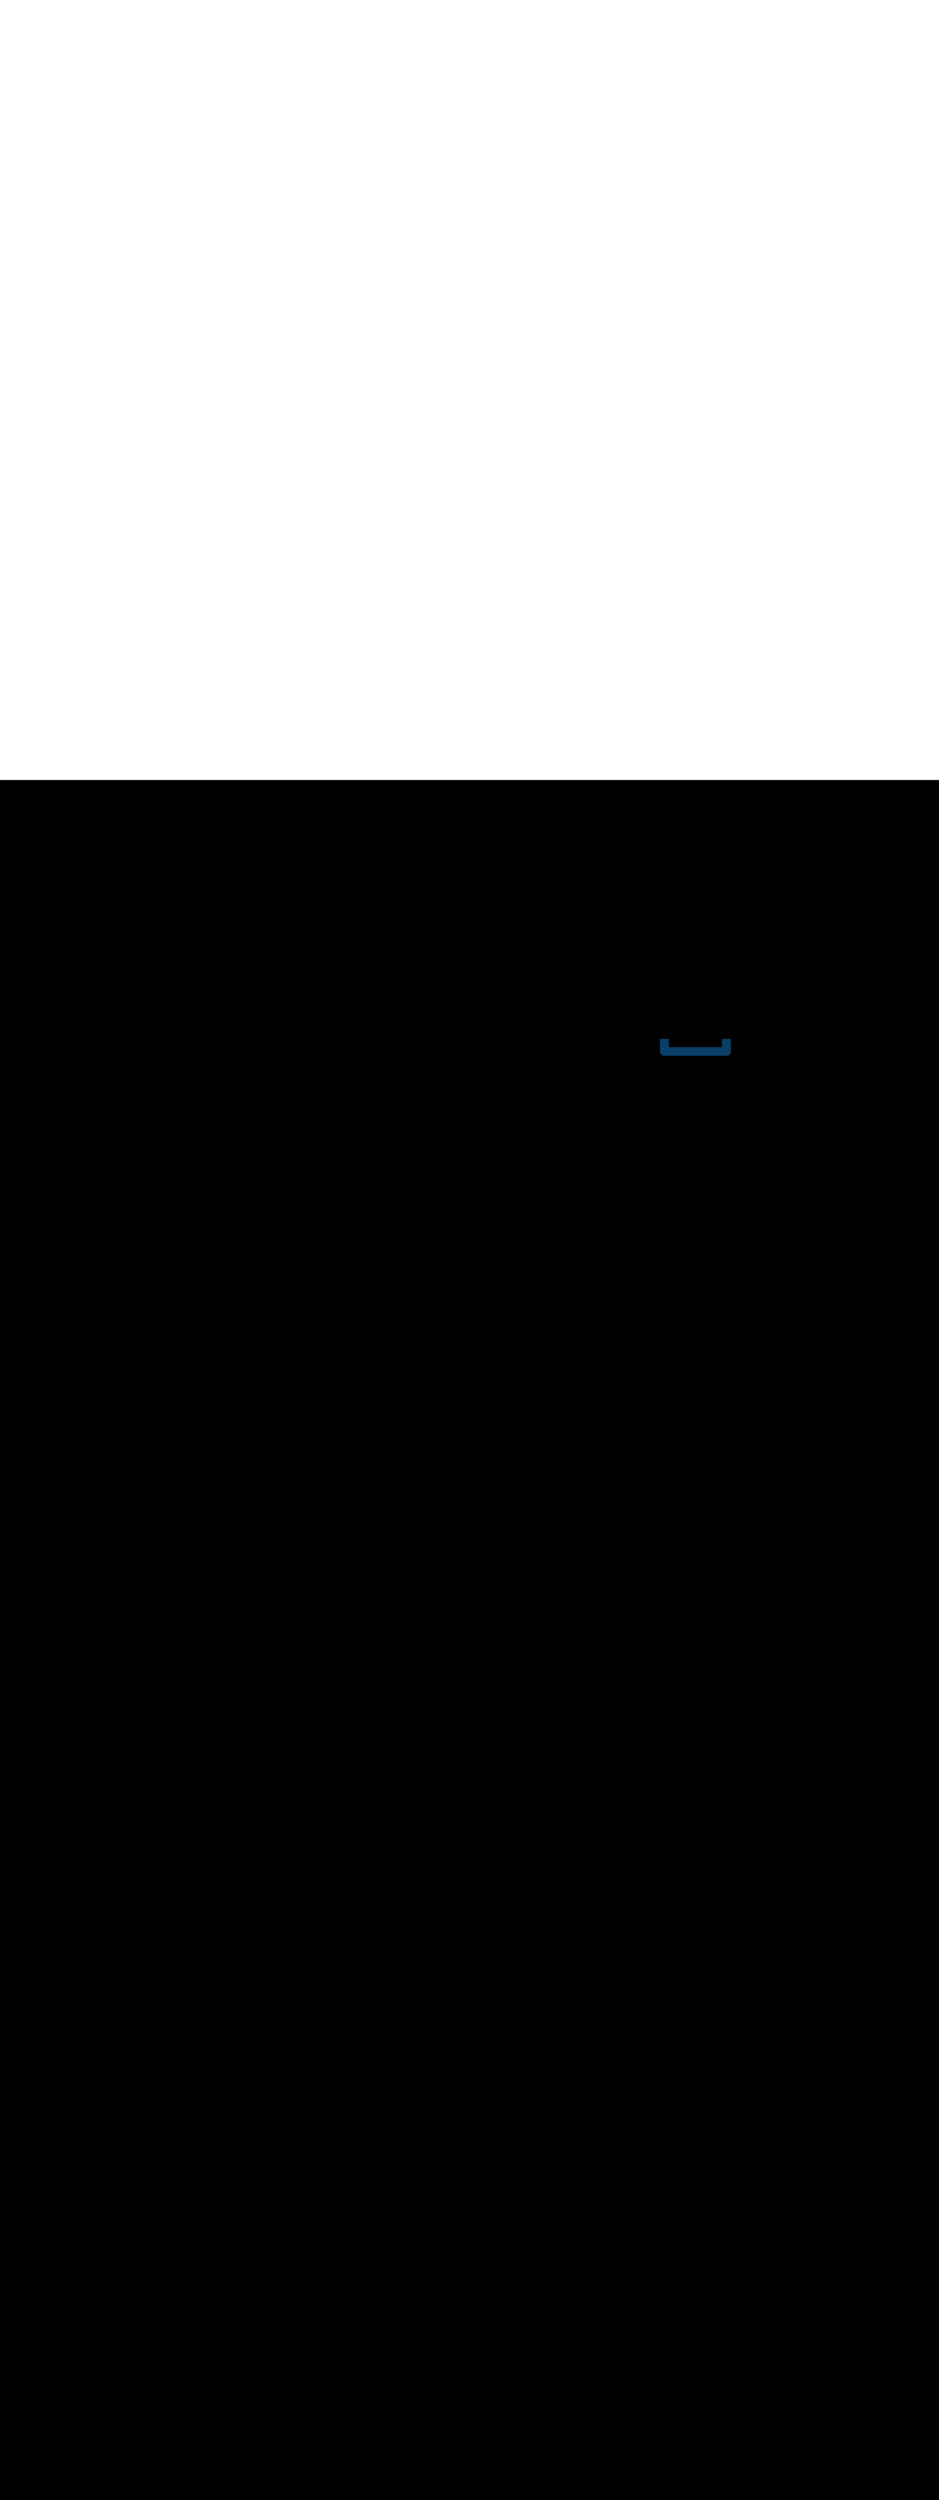 <svg:svg xmlns:svg="http://www.w3.org/2000/svg" version="1.1" id="Layer_1" x="0px" y="0px" viewBox="0 0 500 500" style="width: 188px;" xml:space="preserve" data-imageid="production-line-3" imageName="Production Line" class="illustrations_image"><svg:rect x="0" y="0" width="100%" height="100%" fill="black" /><svg:g id="highlighted-segment"><svg:style type="text/css" style="" /><svg:style type="text/css" style="">
	.st0_production-line-3{fill:#FFBC0E;}
	.st1_production-line-3{fill:#093F68;}
	.st2_production-line-3{fill:#F56132;}
	.st3_production-line-3{fill:#DFEAEF;}
	.st4_production-line-3{fill:#68E1FD;}
	.st5_production-line-3{fill:#70CC40;}
</svg:style><svg:path class="st1_production-line-3" d="M 386.8 146.7 L 386.804 146.7 L 386.837 146.7 L 386.844 146.7 L 386.877 146.699 L 386.885 146.699 L 386.918 146.697 L 386.925 146.697 L 386.958 146.695 L 386.965 146.695 L 386.998 146.693 L 387.005 146.692 L 387.037 146.69 L 387.045 146.689 L 387.077 146.686 L 387.084 146.685 L 387.116 146.682 L 387.124 146.681 L 387.155 146.677 L 387.163 146.676 L 387.194 146.671 L 387.202 146.67 L 387.233 146.665 L 387.24 146.664 L 387.271 146.658 L 387.279 146.657 L 387.31 146.651 L 387.317 146.65 L 387.348 146.643 L 387.355 146.642 L 387.385 146.635 L 387.393 146.633 L 387.423 146.626 L 387.43 146.624 L 387.46 146.617 L 387.468 146.615 L 387.497 146.607 L 387.505 146.605 L 387.534 146.596 L 387.542 146.594 L 387.571 146.585 L 387.578 146.583 L 387.607 146.574 L 387.614 146.571 L 387.643 146.562 L 387.65 146.559 L 387.679 146.549 L 387.686 146.546 L 387.714 146.536 L 387.721 146.533 L 387.749 146.522 L 387.756 146.519 L 387.784 146.508 L 387.791 146.505 L 387.818 146.493 L 387.826 146.49 L 387.853 146.478 L 387.86 146.474 L 387.886 146.462 L 387.894 146.459 L 387.92 146.446 L 387.927 146.442 L 387.953 146.429 L 387.96 146.425 L 387.986 146.412 L 387.993 146.408 L 388.019 146.394 L 388.026 146.39 L 388.051 146.375 L 388.058 146.371 L 388.083 146.357 L 388.09 146.352 L 388.114 146.337 L 388.121 146.333 L 388.145 146.318 L 388.152 146.313 L 388.176 146.297 L 388.183 146.293 L 388.206 146.277 L 388.213 146.272 L 388.236 146.256 L 388.243 146.251 L 388.266 146.234 L 388.272 146.229 L 388.295 146.212 L 388.302 146.207 L 388.324 146.189 L 388.33 146.184 L 388.352 146.166 L 388.359 146.161 L 388.38 146.143 L 388.386 146.137 L 388.408 146.119 L 388.414 146.113 L 388.435 146.094 L 388.441 146.089 L 388.461 146.07 L 388.468 146.064 L 388.488 146.044 L 388.494 146.038 L 388.513 146.019 L 388.519 146.013 L 388.539 145.993 L 388.545 145.986 L 388.564 145.966 L 388.569 145.96 L 388.588 145.939 L 388.594 145.933 L 388.612 145.912 L 388.618 145.905 L 388.635 145.884 L 388.641 145.877 L 388.658 145.856 L 388.664 145.849 L 388.681 145.827 L 388.686 145.82 L 388.703 145.798 L 388.708 145.791 L 388.724 145.769 L 388.729 145.762 L 388.745 145.739 L 388.75 145.732 L 388.766 145.709 L 388.77 145.702 L 388.785 145.679 L 388.79 145.671 L 388.805 145.648 L 388.81 145.64 L 388.824 145.617 L 388.828 145.609 L 388.842 145.585 L 388.846 145.577 L 388.86 145.553 L 388.864 145.545 L 388.877 145.521 L 388.881 145.513 L 388.894 145.488 L 388.898 145.48 L 388.91 145.455 L 388.913 145.447 L 388.925 145.422 L 388.929 145.414 L 388.94 145.389 L 388.943 145.38 L 388.954 145.355 L 388.958 145.347 L 388.968 145.321 L 388.971 145.312 L 388.981 145.286 L 388.984 145.278 L 388.993 145.252 L 388.996 145.243 L 389.005 145.217 L 389.008 145.208 L 389.017 145.181 L 389.019 145.173 L 389.027 145.146 L 389.03 145.137 L 389.037 145.11 L 389.04 145.101 L 389.047 145.074 L 389.049 145.065 L 389.055 145.038 L 389.057 145.029 L 389.063 145.001 L 389.065 144.992 L 389.071 144.965 L 389.072 144.956 L 389.078 144.928 L 389.079 144.919 L 389.084 144.891 L 389.085 144.882 L 389.089 144.853 L 389.09 144.844 L 389.094 144.816 L 389.095 144.807 L 389.098 144.778 L 389.099 144.769 L 389.101 144.74 L 389.102 144.731 L 389.104 144.702 L 389.105 144.693 L 389.106 144.664 L 389.107 144.655 L 389.108 144.626 L 389.108 144.617 L 389.108 144.588 L 389.108 144.579 L 389.108 144.549 L 389.108 144.54 L 389.108 144.51 L 389.107 144.501 L 389.106 144.472 L 389.106 144.463 L 389.104 144.433 L 389.104 144.424 L 389.101 144.394 L 389.101 144.385 L 389.1 144.377 L 389.1 137.7 L 384.5 137.7 L 384.5 142.1 L 356.2 142.1 L 356.2 137.7 L 351.5 137.7 L 351.5 144.309 L 351.5 144.4 L 351.5 144.404 L 351.5 144.434 L 351.5 144.442 L 351.501 144.472 L 351.501 144.481 L 351.503 144.511 L 351.503 144.519 L 351.505 144.548 L 351.505 144.557 L 351.507 144.586 L 351.508 144.594 L 351.511 144.624 L 351.511 144.632 L 351.515 144.661 L 351.515 144.669 L 351.519 144.699 L 351.52 144.707 L 351.524 144.736 L 351.525 144.744 L 351.53 144.773 L 351.531 144.781 L 351.536 144.81 L 351.537 144.817 L 351.543 144.846 L 351.544 144.854 L 351.55 144.883 L 351.552 144.89 L 351.558 144.919 L 351.56 144.927 L 351.567 144.955 L 351.569 144.962 L 351.576 144.99 L 351.578 144.998 L 351.585 145.026 L 351.588 145.034 L 351.596 145.061 L 351.598 145.069 L 351.606 145.096 L 351.609 145.104 L 351.617 145.131 L 351.62 145.139 L 351.629 145.166 L 351.632 145.173 L 351.642 145.2 L 351.644 145.208 L 351.654 145.234 L 351.657 145.242 L 351.668 145.268 L 351.671 145.275 L 351.682 145.302 L 351.685 145.309 L 351.696 145.335 L 351.699 145.342 L 351.711 145.368 L 351.714 145.375 L 351.726 145.401 L 351.73 145.408 L 351.742 145.433 L 351.746 145.44 L 351.759 145.465 L 351.762 145.472 L 351.775 145.497 L 351.779 145.504 L 351.793 145.528 L 351.797 145.535 L 351.811 145.56 L 351.815 145.566 L 351.829 145.591 L 351.833 145.597 L 351.848 145.621 L 351.852 145.628 L 351.867 145.651 L 351.871 145.658 L 351.886 145.681 L 351.891 145.688 L 351.907 145.711 L 351.911 145.717 L 351.927 145.74 L 351.932 145.747 L 351.948 145.769 L 351.953 145.775 L 351.97 145.798 L 351.974 145.804 L 351.991 145.826 L 351.996 145.832 L 352.014 145.854 L 352.019 145.86 L 352.036 145.881 L 352.041 145.887 L 352.06 145.908 L 352.065 145.914 L 352.083 145.935 L 352.088 145.941 L 352.107 145.962 L 352.112 145.967 L 352.131 145.988 L 352.137 145.993 L 352.156 146.013 L 352.162 146.019 L 352.181 146.038 L 352.187 146.044 L 352.207 146.063 L 352.212 146.069 L 352.233 146.088 L 352.238 146.093 L 352.259 146.112 L 352.265 146.117 L 352.286 146.135 L 352.292 146.14 L 352.313 146.159 L 352.319 146.164 L 352.34 146.181 L 352.346 146.186 L 352.368 146.204 L 352.374 146.209 L 352.396 146.226 L 352.402 146.23 L 352.425 146.247 L 352.431 146.252 L 352.453 146.268 L 352.46 146.273 L 352.483 146.289 L 352.489 146.293 L 352.512 146.309 L 352.519 146.314 L 352.542 146.329 L 352.549 146.333 L 352.572 146.348 L 352.579 146.352 L 352.603 146.367 L 352.609 146.371 L 352.634 146.385 L 352.64 146.389 L 352.665 146.403 L 352.672 146.407 L 352.696 146.421 L 352.703 146.425 L 352.728 146.438 L 352.735 146.441 L 352.76 146.454 L 352.767 146.458 L 352.792 146.47 L 352.799 146.474 L 352.825 146.486 L 352.832 146.489 L 352.858 146.501 L 352.865 146.504 L 352.891 146.515 L 352.898 146.518 L 352.925 146.529 L 352.932 146.532 L 352.958 146.543 L 352.966 146.546 L 352.992 146.556 L 353 146.558 L 353.027 146.568 L 353.034 146.571 L 353.061 146.58 L 353.069 146.583 L 353.096 146.591 L 353.104 146.594 L 353.131 146.602 L 353.139 146.604 L 353.166 146.612 L 353.174 146.615 L 353.202 146.622 L 353.21 146.624 L 353.238 146.631 L 353.245 146.633 L 353.273 146.64 L 353.281 146.642 L 353.31 146.648 L 353.317 146.65 L 353.346 146.656 L 353.354 146.657 L 353.383 146.663 L 353.39 146.664 L 353.419 146.669 L 353.427 146.67 L 353.456 146.675 L 353.464 146.676 L 353.493 146.68 L 353.501 146.681 L 353.531 146.685 L 353.539 146.685 L 353.568 146.689 L 353.576 146.689 L 353.606 146.692 L 353.614 146.693 L 353.643 146.695 L 353.652 146.695 L 353.681 146.697 L 353.689 146.697 L 353.719 146.699 L 353.728 146.699 L 353.758 146.7 L 353.766 146.7 L 353.796 146.7 L 353.8 146.7 L 386.8 146.7 L 386.8 146.7 L 386.8 146.7 Z" id="element_20" style="" /><svg:path class="st1_production-line-3" d="M 386.8 146.7 L 386.804 146.7 L 386.837 146.7 L 386.844 146.7 L 386.877 146.699 L 386.885 146.699 L 386.918 146.697 L 386.925 146.697 L 386.958 146.695 L 386.965 146.695 L 386.998 146.693 L 387.005 146.692 L 387.037 146.69 L 387.045 146.689 L 387.077 146.686 L 387.084 146.685 L 387.116 146.682 L 387.124 146.681 L 387.155 146.677 L 387.163 146.676 L 387.194 146.671 L 387.202 146.67 L 387.233 146.665 L 387.24 146.664 L 387.271 146.658 L 387.279 146.657 L 387.31 146.651 L 387.317 146.65 L 387.348 146.643 L 387.355 146.642 L 387.385 146.635 L 387.393 146.633 L 387.423 146.626 L 387.43 146.624 L 387.46 146.617 L 387.468 146.615 L 387.497 146.607 L 387.505 146.605 L 387.534 146.596 L 387.542 146.594 L 387.571 146.585 L 387.578 146.583 L 387.607 146.574 L 387.614 146.571 L 387.643 146.562 L 387.65 146.559 L 387.679 146.549 L 387.686 146.546 L 387.714 146.536 L 387.721 146.533 L 387.749 146.522 L 387.756 146.519 L 387.784 146.508 L 387.791 146.505 L 387.818 146.493 L 387.826 146.49 L 387.853 146.478 L 387.86 146.474 L 387.886 146.462 L 387.894 146.459 L 387.92 146.446 L 387.927 146.442 L 387.953 146.429 L 387.96 146.425 L 387.986 146.412 L 387.993 146.408 L 388.019 146.394 L 388.026 146.39 L 388.051 146.375 L 388.058 146.371 L 388.083 146.357 L 388.09 146.352 L 388.114 146.337 L 388.121 146.333 L 388.145 146.318 L 388.152 146.313 L 388.176 146.297 L 388.183 146.293 L 388.206 146.277 L 388.213 146.272 L 388.236 146.256 L 388.243 146.251 L 388.266 146.234 L 388.272 146.229 L 388.295 146.212 L 388.302 146.207 L 388.324 146.189 L 388.33 146.184 L 388.352 146.166 L 388.359 146.161 L 388.38 146.143 L 388.386 146.137 L 388.408 146.119 L 388.414 146.113 L 388.435 146.094 L 388.441 146.089 L 388.461 146.07 L 388.468 146.064 L 388.488 146.044 L 388.494 146.038 L 388.513 146.019 L 388.519 146.013 L 388.539 145.993 L 388.545 145.986 L 388.564 145.966 L 388.569 145.96 L 388.588 145.939 L 388.594 145.933 L 388.612 145.912 L 388.618 145.905 L 388.635 145.884 L 388.641 145.877 L 388.658 145.856 L 388.664 145.849 L 388.681 145.827 L 388.686 145.82 L 388.703 145.798 L 388.708 145.791 L 388.724 145.769 L 388.729 145.762 L 388.745 145.739 L 388.75 145.732 L 388.766 145.709 L 388.77 145.702 L 388.785 145.679 L 388.79 145.671 L 388.805 145.648 L 388.81 145.64 L 388.824 145.617 L 388.828 145.609 L 388.842 145.585 L 388.846 145.577 L 388.86 145.553 L 388.864 145.545 L 388.877 145.521 L 388.881 145.513 L 388.894 145.488 L 388.898 145.48 L 388.91 145.455 L 388.913 145.447 L 388.925 145.422 L 388.929 145.414 L 388.94 145.389 L 388.943 145.38 L 388.954 145.355 L 388.958 145.347 L 388.968 145.321 L 388.971 145.312 L 388.981 145.286 L 388.984 145.278 L 388.993 145.252 L 388.996 145.243 L 389.005 145.217 L 389.008 145.208 L 389.017 145.181 L 389.019 145.173 L 389.027 145.146 L 389.03 145.137 L 389.037 145.11 L 389.04 145.101 L 389.047 145.074 L 389.049 145.065 L 389.055 145.038 L 389.057 145.029 L 389.063 145.001 L 389.065 144.992 L 389.071 144.965 L 389.072 144.956 L 389.078 144.928 L 389.079 144.919 L 389.084 144.891 L 389.085 144.882 L 389.089 144.853 L 389.09 144.844 L 389.094 144.816 L 389.095 144.807 L 389.098 144.778 L 389.099 144.769 L 389.101 144.74 L 389.102 144.731 L 389.104 144.702 L 389.105 144.693 L 389.106 144.664 L 389.107 144.655 L 389.108 144.626 L 389.108 144.617 L 389.108 144.588 L 389.108 144.579 L 389.108 144.549 L 389.108 144.54 L 389.108 144.51 L 389.107 144.501 L 389.106 144.472 L 389.106 144.463 L 389.104 144.433 L 389.104 144.424 L 389.101 144.394 L 389.101 144.385 L 389.1 144.377 L 389.1 137.7 L 384.5 137.7 L 384.5 142.1 L 356.2 142.1 L 356.2 137.7 L 351.5 137.7 L 351.5 144.309 L 351.5 144.4 L 351.5 144.404 L 351.5 144.434 L 351.5 144.442 L 351.501 144.472 L 351.501 144.481 L 351.503 144.511 L 351.503 144.519 L 351.505 144.548 L 351.505 144.557 L 351.507 144.586 L 351.508 144.594 L 351.511 144.624 L 351.511 144.632 L 351.515 144.661 L 351.515 144.669 L 351.519 144.699 L 351.52 144.707 L 351.524 144.736 L 351.525 144.744 L 351.53 144.773 L 351.531 144.781 L 351.536 144.81 L 351.537 144.817 L 351.543 144.846 L 351.544 144.854 L 351.55 144.883 L 351.552 144.89 L 351.558 144.919 L 351.56 144.927 L 351.567 144.955 L 351.569 144.962 L 351.576 144.99 L 351.578 144.998 L 351.585 145.026 L 351.588 145.034 L 351.596 145.061 L 351.598 145.069 L 351.606 145.096 L 351.609 145.104 L 351.617 145.131 L 351.62 145.139 L 351.629 145.166 L 351.632 145.173 L 351.642 145.2 L 351.644 145.208 L 351.654 145.234 L 351.657 145.242 L 351.668 145.268 L 351.671 145.275 L 351.682 145.302 L 351.685 145.309 L 351.696 145.335 L 351.699 145.342 L 351.711 145.368 L 351.714 145.375 L 351.726 145.401 L 351.73 145.408 L 351.742 145.433 L 351.746 145.44 L 351.759 145.465 L 351.762 145.472 L 351.775 145.497 L 351.779 145.504 L 351.793 145.528 L 351.797 145.535 L 351.811 145.56 L 351.815 145.566 L 351.829 145.591 L 351.833 145.597 L 351.848 145.621 L 351.852 145.628 L 351.867 145.651 L 351.871 145.658 L 351.886 145.681 L 351.891 145.688 L 351.907 145.711 L 351.911 145.717 L 351.927 145.74 L 351.932 145.747 L 351.948 145.769 L 351.953 145.775 L 351.97 145.798 L 351.974 145.804 L 351.991 145.826 L 351.996 145.832 L 352.014 145.854 L 352.019 145.86 L 352.036 145.881 L 352.041 145.887 L 352.06 145.908 L 352.065 145.914 L 352.083 145.935 L 352.088 145.941 L 352.107 145.962 L 352.112 145.967 L 352.131 145.988 L 352.137 145.993 L 352.156 146.013 L 352.162 146.019 L 352.181 146.038 L 352.187 146.044 L 352.207 146.063 L 352.212 146.069 L 352.233 146.088 L 352.238 146.093 L 352.259 146.112 L 352.265 146.117 L 352.286 146.135 L 352.292 146.14 L 352.313 146.159 L 352.319 146.164 L 352.34 146.181 L 352.346 146.186 L 352.368 146.204 L 352.374 146.209 L 352.396 146.226 L 352.402 146.23 L 352.425 146.247 L 352.431 146.252 L 352.453 146.268 L 352.46 146.273 L 352.483 146.289 L 352.489 146.293 L 352.512 146.309 L 352.519 146.314 L 352.542 146.329 L 352.549 146.333 L 352.572 146.348 L 352.579 146.352 L 352.603 146.367 L 352.609 146.371 L 352.634 146.385 L 352.64 146.389 L 352.665 146.403 L 352.672 146.407 L 352.696 146.421 L 352.703 146.425 L 352.728 146.438 L 352.735 146.441 L 352.76 146.454 L 352.767 146.458 L 352.792 146.47 L 352.799 146.474 L 352.825 146.486 L 352.832 146.489 L 352.858 146.501 L 352.865 146.504 L 352.891 146.515 L 352.898 146.518 L 352.925 146.529 L 352.932 146.532 L 352.958 146.543 L 352.966 146.546 L 352.992 146.556 L 353 146.558 L 353.027 146.568 L 353.034 146.571 L 353.061 146.58 L 353.069 146.583 L 353.096 146.591 L 353.104 146.594 L 353.131 146.602 L 353.139 146.604 L 353.166 146.612 L 353.174 146.615 L 353.202 146.622 L 353.21 146.624 L 353.238 146.631 L 353.245 146.633 L 353.273 146.64 L 353.281 146.642 L 353.31 146.648 L 353.317 146.65 L 353.346 146.656 L 353.354 146.657 L 353.383 146.663 L 353.39 146.664 L 353.419 146.669 L 353.427 146.67 L 353.456 146.675 L 353.464 146.676 L 353.493 146.68 L 353.501 146.681 L 353.531 146.685 L 353.539 146.685 L 353.568 146.689 L 353.576 146.689 L 353.606 146.692 L 353.614 146.693 L 353.643 146.695 L 353.652 146.695 L 353.681 146.697 L 353.689 146.697 L 353.719 146.699 L 353.728 146.699 L 353.758 146.7 L 353.766 146.7 L 353.796 146.7 L 353.8 146.7 L 386.8 146.7 L 386.8 146.7 L 386.8 146.7 Z" id="element_20" style="" /></svg:g></svg:svg>